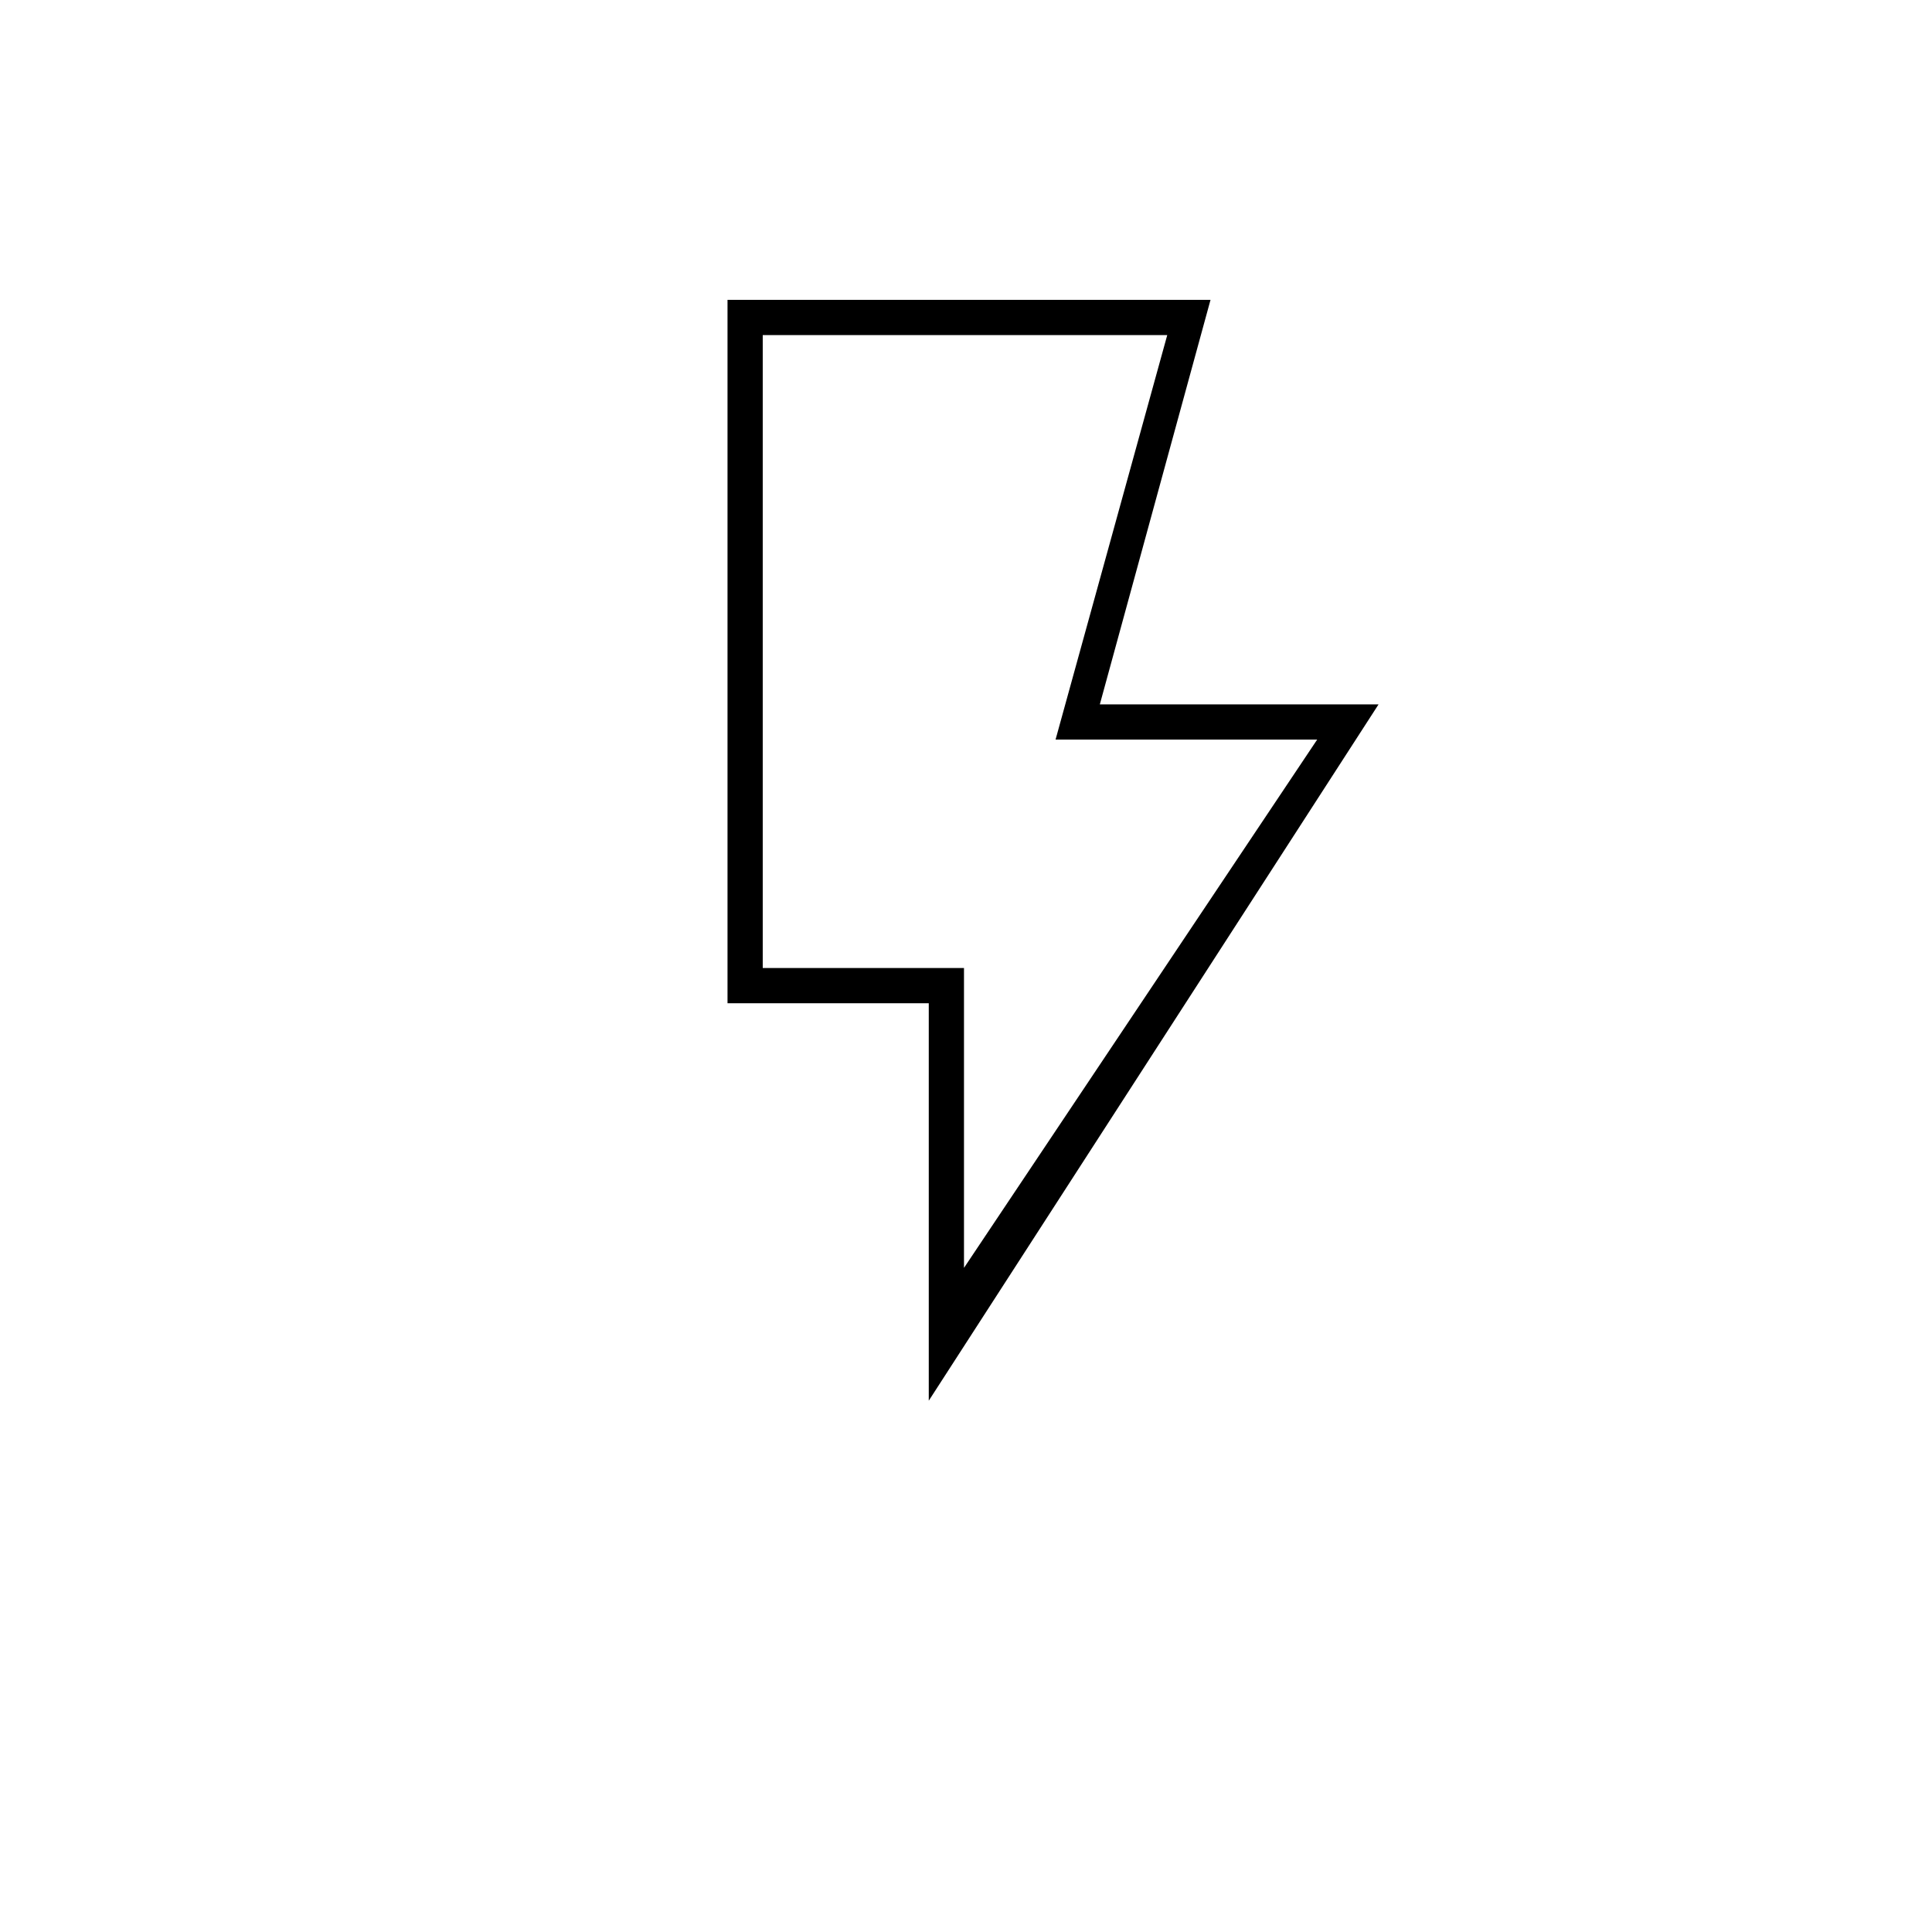 <svg xmlns="http://www.w3.org/2000/svg" height="20" viewBox="0 -960 960 960" width="20"><path d="m479-330 175.5-262.5h-130l55.5-201H379V-479h100v149Zm-17.5 66v-197.5h-100V-811h240l-55 201H685L461.5-264ZM479-479H379h100Z"/></svg>